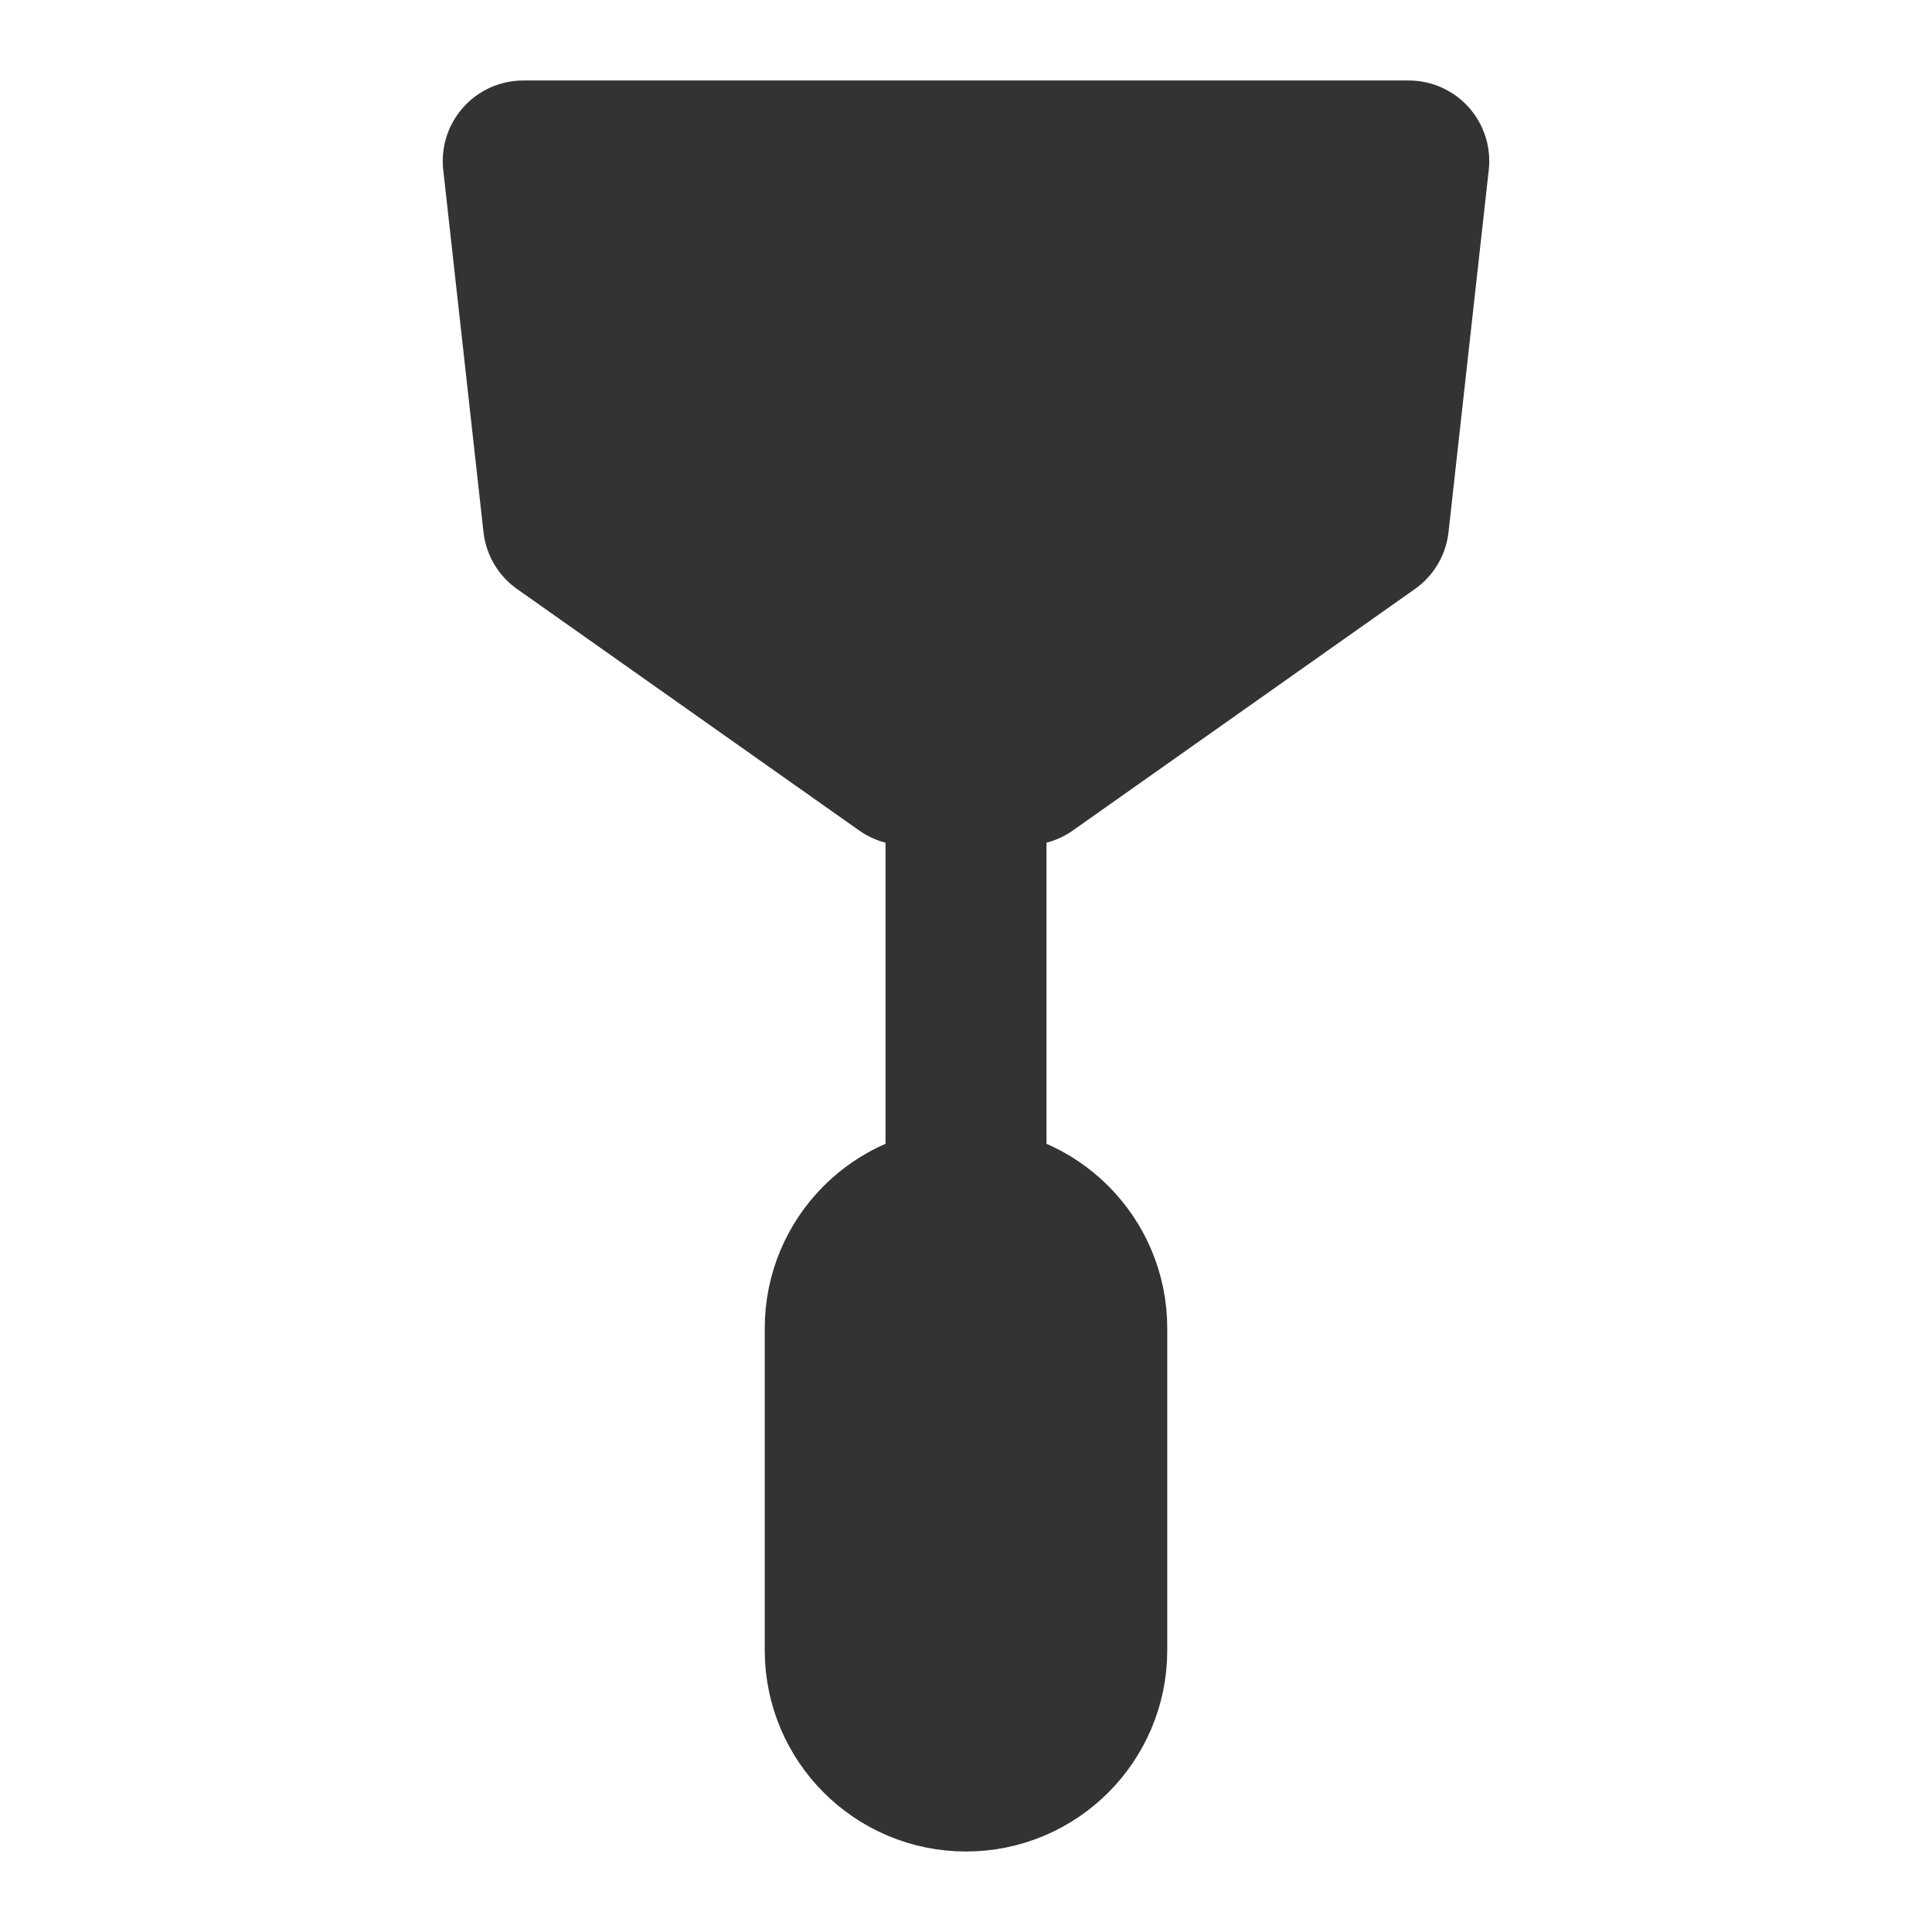 <svg width="24" height="24" viewBox="0 0 24 24" fill="none" xmlns="http://www.w3.org/2000/svg">
<path d="M6.5 2H17.5L17 6.5L12.75 9.5H11.25L7 6.5L6.5 2Z" fill="#333333" stroke="#333333" stroke-width="2" stroke-linecap="round" stroke-linejoin="round"/>
<path d="M12 9.5V15" stroke="#333333" stroke-width="2" stroke-linecap="round" stroke-linejoin="round"/>
<path d="M13.5 16.5C13.5 15.672 12.828 15 12 15C11.172 15 10.5 15.672 10.5 16.5V20.5C10.5 21.328 11.172 22 12 22C12.828 22 13.5 21.328 13.5 20.5V16.5Z" fill="#333333" stroke="#333333" stroke-width="2" stroke-linecap="round" stroke-linejoin="round"/>
</svg>
